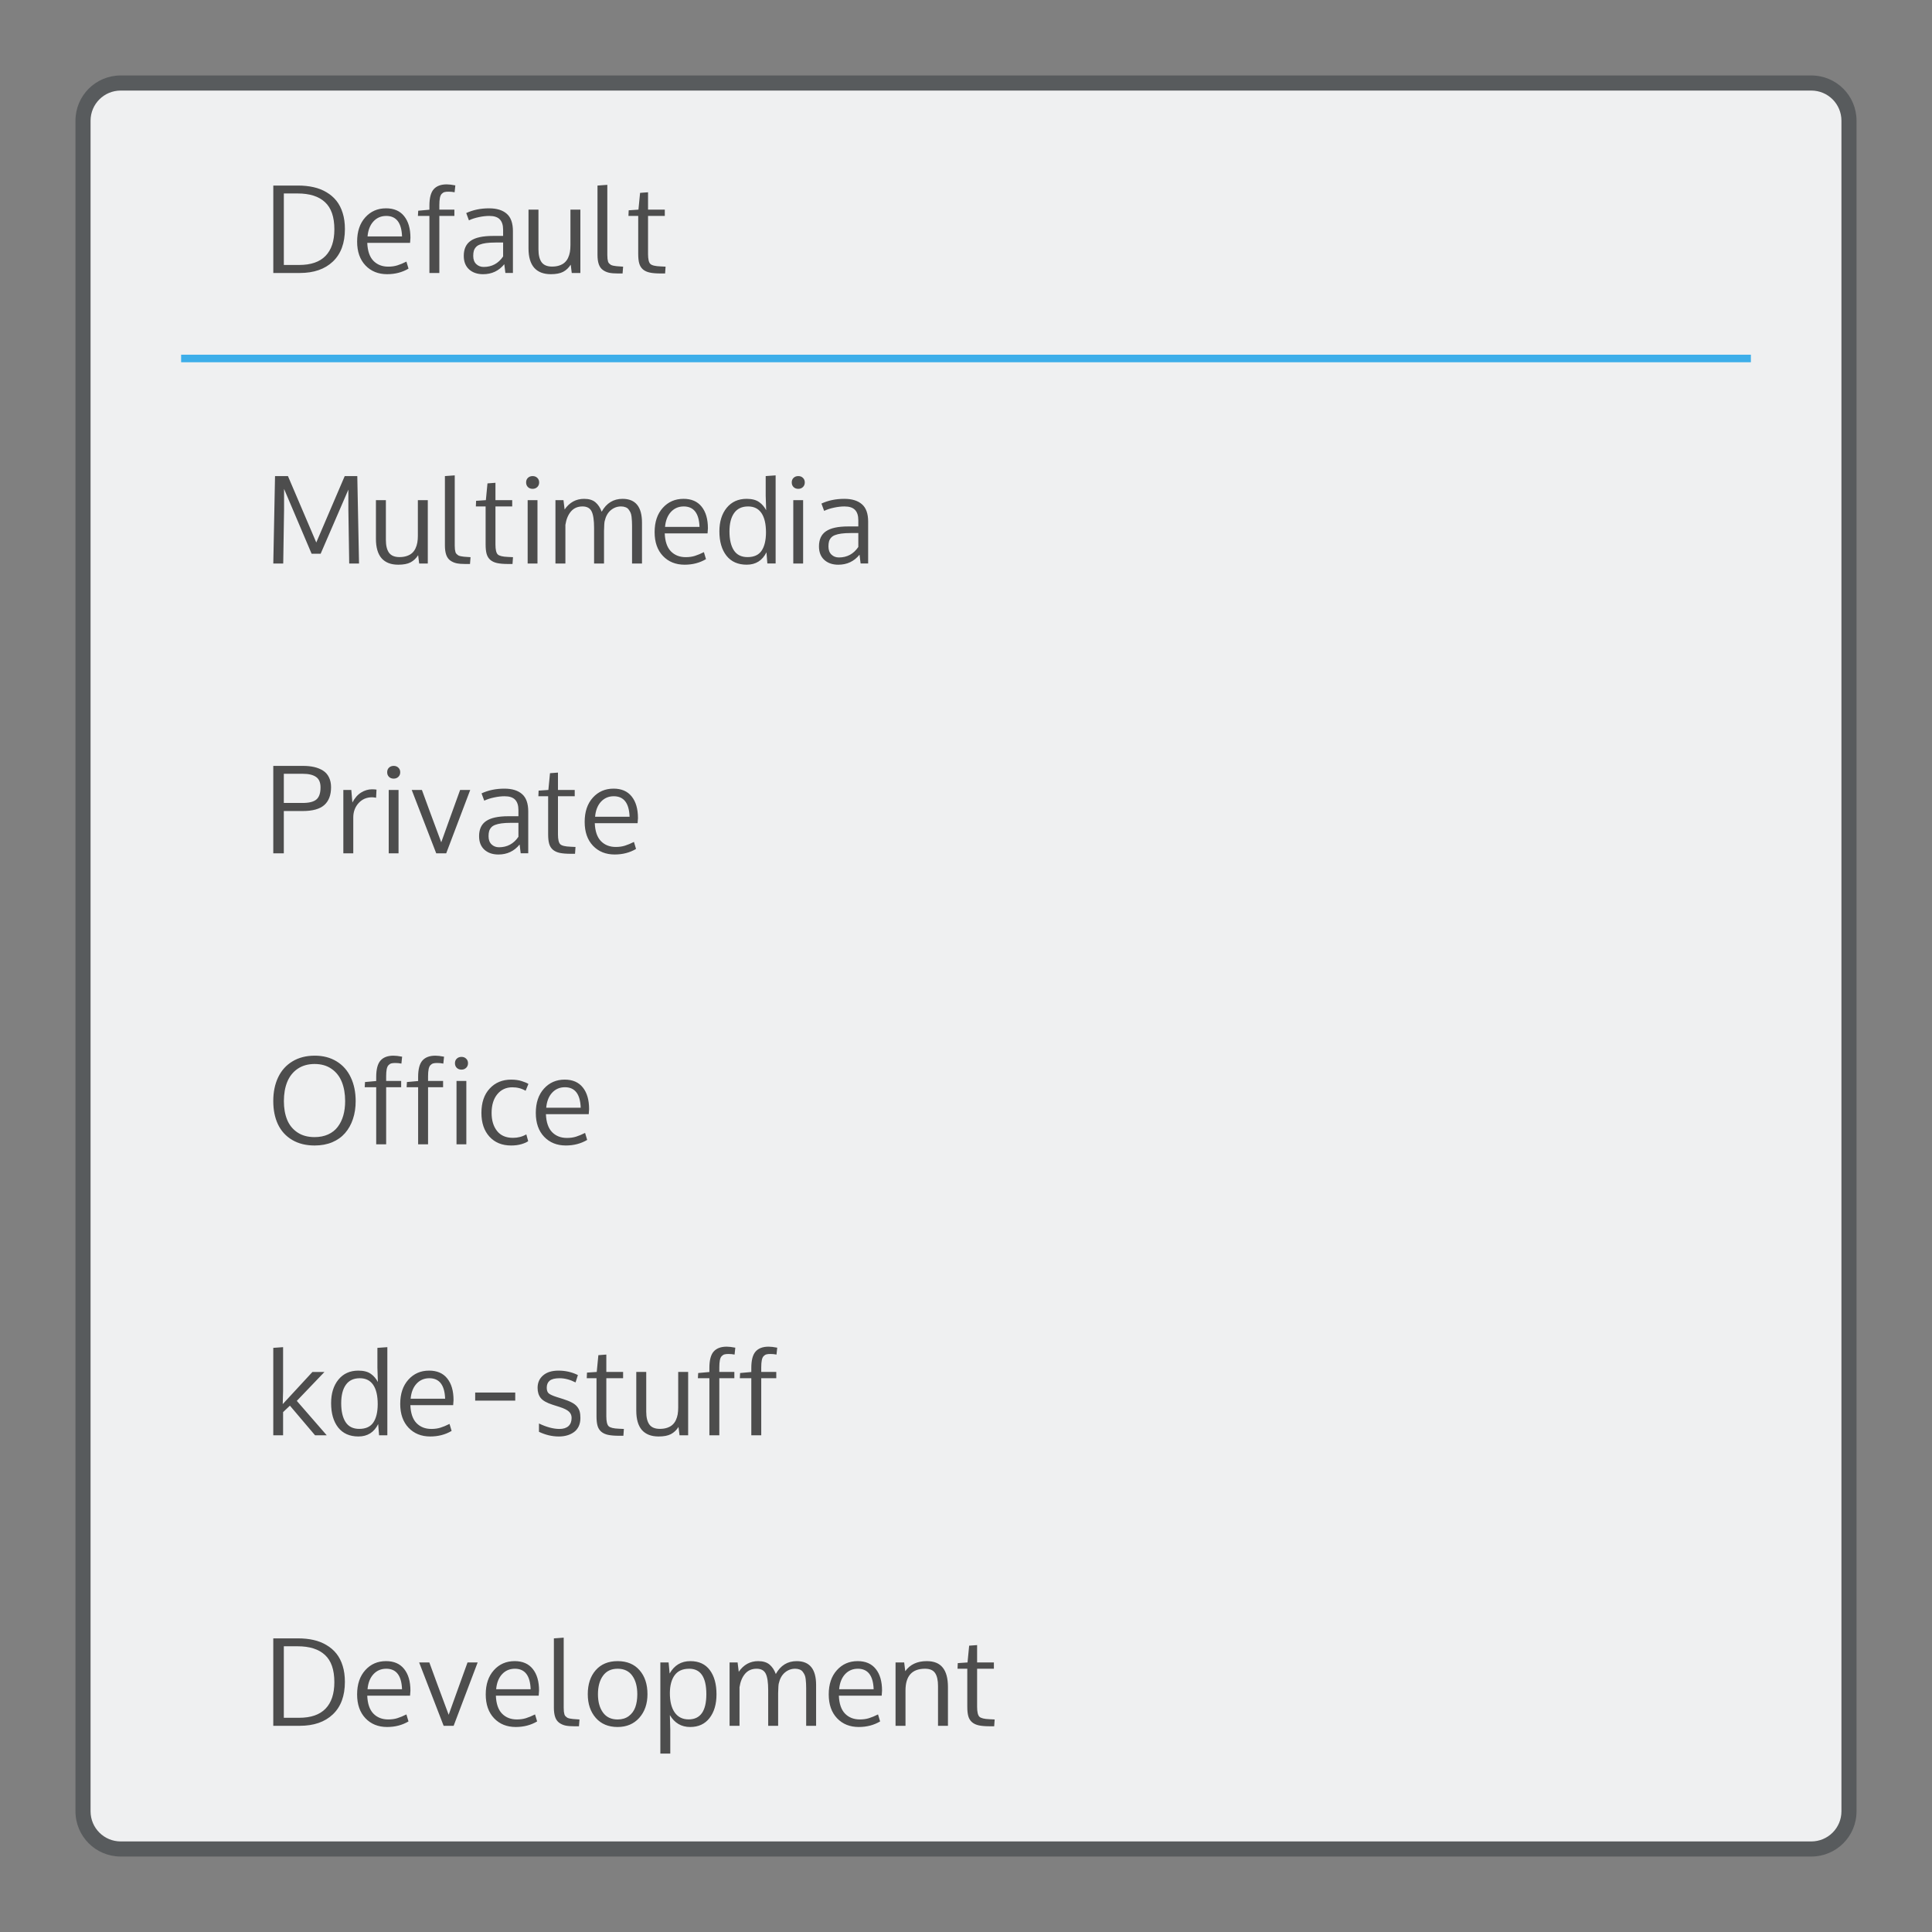 <svg viewBox="0 0 256 256" xmlns="http://www.w3.org/2000/svg"><rect x="0" y="0" width="256" height="256" fill="#808080" stroke="none"/><path d="m16 10h224c3.324 0 6 2.676 6 6v224c0 3.324-2.676 6-6 6h-224c-3.324 0-6-2.676-6-6v-224c0-3.324 2.676-6 6-6z" fill="#31363b" fill-opacity=".5"/><path d="m16 12h224c2.216 0 4 1.784 4 4v224c0 2.216-1.784 4-4 4h-224c-2.216 0-4-1.784-4-4v-224c0-2.216 1.784-4 4-4z" fill="#eff0f1"/><path d="m24 47h208v1h-208z" fill="#3daee9"/><path d="m59.193 24.43c-.767 0-1.342.214-1.723.643-.381.428-.57 1.155-.57 2.182v.531l-1.484.135-.039.691h1.523v7.561h1.316v-7.561h1.992v-.834h-1.992v-.604c0-.391.025-.705.072-.943.048-.243.125-.423.236-.539.116-.122.241-.201.373-.238.132-.037.311-.055.533-.055.275 0 .544.025.809.078l.096-.912c-.471-.09-.852-.135-1.143-.135zm21.279.062-1.301.096v9.18c0 .503.057.921.174 1.254.116.328.298.579.541.754.243.175.517.296.824.365.312.063.698.096 1.158.096h.627l.072-.904-.357-.023c-.227-.016-.404-.03-.531-.041-.127-.016-.264-.036-.412-.062-.143-.032-.252-.069-.326-.111-.069-.048-.141-.105-.215-.174-.074-.069-.126-.158-.158-.264-.026-.106-.049-.226-.07-.363-.016-.138-.025-.304-.025-.5v-9.301zm-44.258.096v11.584h3.514c1.857 0 3.318-.505 4.381-1.516 1.063-1.01 1.594-2.447 1.594-4.309 0-.783-.097-1.488-.293-2.117-.196-.635-.472-1.177-.832-1.627-.36-.45-.797-.825-1.311-1.127-.513-.307-1.083-.531-1.713-.674-.629-.143-1.314-.215-2.055-.215h-3.285zm49.654.889-1.055.08-.215 2.221-1.293.088-.033.746h1.295v5.047c0 .513.045.927.135 1.244.09.317.25.581.482.787.238.206.546.348.922.428.376.079.866.119 1.475.119h.549l.062-.904-.666-.033c-.704-.026-1.156-.136-1.357-.332-.201-.201-.301-.637-.301-1.309v-5.047h2.221v-.834h-2.221v-2.301zm-48.258.158h1.824c1.592 0 2.802.383 3.627 1.15.83.762 1.244 1.964 1.244 3.604 0 1.545-.391 2.719-1.174 3.523-.778.799-1.938 1.197-3.482 1.197h-2.039zm13.535 1.969c-1.111 0-2.025.399-2.744 1.197-.719.799-1.08 1.871-1.08 3.215 0 1.328.368 2.379 1.104 3.156.735.772 1.693 1.16 2.873 1.16 1.058 0 2.002-.246 2.832-.738l-.277-.93c-.444.222-.847.389-1.207.5-.36.111-.758.168-1.197.168-.809 0-1.466-.256-1.969-.77-.503-.518-.774-1.312-.816-2.381h5.672l.049-.666c0-1.227-.279-2.185-.834-2.873-.55-.693-1.352-1.039-2.404-1.039zm13.664 0c-1.121 0-2.132.209-3.031.627l.357.967c.386-.185.824-.327 1.316-.428.492-.106.952-.158 1.381-.158.635 0 1.098.15 1.389.451.296.302.445.759.445 1.373v.826h-1.342c-1.349 0-2.332.214-2.951.643-.614.423-.92 1.088-.92 1.998 0 .762.232 1.359.697 1.787.471.428 1.093.643 1.865.643 1.153 0 2.089-.443 2.809-1.326l.143 1.158h1v-5.537c0-1.069-.276-1.84-.826-2.311-.545-.476-1.322-.713-2.332-.713zm5.221.174v5.127c0 1.137.249 1.994.746 2.57.503.571 1.24.857 2.213.857.688 0 1.23-.104 1.627-.311.402-.212.738-.528 1.008-.951l.135 1.102h1.143v-8.395h-1.316v4.713c-0.0.333-.025.639-.072.914-.048.275-.13.534-.246.777-.116.243-.266.445-.451.609-.18.164-.414.295-.699.391-.28.095-.602.143-.967.143-.645 0-1.108-.194-1.389-.58-.275-.386-.414-.951-.414-1.697v-5.27h-1.316zm-18.852.834c1.333 0 2.03.904 2.094 2.713h-4.57c.074-.836.333-1.496.777-1.982.45-.487 1.017-.73 1.699-.73zm14.48 3.523h1.008v1.848c-.629.926-1.488 1.389-2.572 1.389-.397 0-.726-.127-.99-.381-.264-.254-.398-.613-.398-1.078 0-.259.025-.478.072-.652.048-.18.135-.342.262-.49.127-.153.301-.273.523-.357.222-.09.506-.159.85-.207.344-.048.759-.07 1.246-.07zm-5.404 30.854-1.301.094v9.182c0 .503.057.921.174 1.254.116.328.296.579.539.754.243.175.519.295.826.363.312.063.698.096 1.158.096h.627l.072-.904-.357-.023c-.227-.016-.404-.028-.531-.039-.127-.016-.266-.038-.414-.064-.143-.032-.25-.069-.324-.111-.069-.048-.141-.105-.215-.174-.074-.069-.126-.156-.158-.262-.026-.106-.051-.228-.072-.365-.016-.138-.023-.304-.023-.5v-9.299zm42.521 0-1.316.094v2.611l.062 1.912c-.127-.233-.261-.432-.404-.596-.138-.169-.307-.324-.508-.467-.201-.148-.442-.26-.723-.334-.28-.074-.597-.111-.951-.111-1.111 0-1.992.398-2.643 1.191-.645.793-.969 1.832-.969 3.117 0 1.354.313 2.432.938 3.23.629.793 1.523 1.189 2.682 1.189 1.201 0 2.072-.548 2.617-1.643l.119 1.484h1.096zm-66.332.094-.23 11.586h1.316l.111-7.15v-2.736l3.65 8.592h1.197l3.674-8.496v2.609l.111 7.182h1.301l-.23-11.586h-1.666l-3.768 8.801-3.754-8.801zm34.133 0c-.254 0-.463.08-.627.238-.159.153-.236.355-.236.604 0 .249.078.453.236.611.164.159.373.238.627.238.249 0 .455-.08.619-.238.164-.159.246-.363.246-.611 0-.249-.082-.45-.246-.604-.159-.159-.365-.238-.619-.238zm35.199 0c-.254 0-.463.08-.627.238-.159.153-.238.355-.238.604 0 .249.08.453.238.611.164.159.373.238.627.238.249 0 .455-.08.619-.238.164-.159.244-.363.244-.611 0-.249-.08-.45-.244-.604-.159-.159-.365-.238-.619-.238zm-40.125.889-1.057.08-.213 2.221-1.295.088-.031.746h1.293v5.047c0 .513.045.929.135 1.246.09.317.252.579.484.785.238.206.544.348.92.428.376.079.868.119 1.477.119h.547l.064-.904-.666-.031c-.704-.026-1.156-.138-1.357-.334-.201-.201-.301-.637-.301-1.309v-5.047h2.221v-.832h-2.221v-2.303zm11.75 2.127c-1.074 0-1.935.471-2.586 1.412l-.15-1.236h-1.064v8.395h1.318v-5.119c.111-.735.353-1.325.729-1.77.381-.45.894-.674 1.539-.674.587 0 .99.219 1.207.658.217.434.326 1.165.326 2.191v4.713h1.316v-4.309c.016-.73.046-1.168.088-1.311.143-.629.412-1.11.809-1.443.397-.333.85-.5 1.357-.5.227 0 .424.035.594.104.175.063.314.163.414.301.106.138.19.279.254.422.063.138.108.319.135.547.026.227.042.419.047.578.011.153.016.357.016.611v5h1.318v-5.412c0-2.105-.858-3.158-2.572-3.158-1.217 0-2.14.57-2.77 1.707-.196-.534-.472-.952-.832-1.254-.36-.302-.857-.453-1.492-.453zm13.164 0c-1.111 0-2.027.4-2.746 1.199-.719.799-1.078 1.869-1.078 3.213 0 1.328.366 2.381 1.102 3.158.735.772 1.693 1.158 2.873 1.158 1.058 0 2.002-.246 2.832-.738l-.277-.928c-.444.222-.845.389-1.205.5-.36.111-.76.166-1.199.166-.809 0-1.464-.256-1.967-.77-.503-.518-.776-1.312-.818-2.381h5.674l.047-.666c0-1.227-.277-2.185-.832-2.873-.55-.693-1.352-1.039-2.404-1.039zm21.313 0c-1.121 0-2.132.209-3.031.627l.357.969c.386-.185.824-.329 1.316-.43.492-.106.952-.158 1.381-.158.635 0 1.098.152 1.389.453.296.302.443.757.443 1.371v.826h-1.34c-1.349 0-2.332.214-2.951.643-.614.423-.922 1.09-.922 2 0 .762.234 1.357.699 1.785.471.428 1.091.643 1.863.643 1.153 0 2.091-.443 2.811-1.326l.143 1.16h1v-5.539c0-1.069-.276-1.838-.826-2.309-.545-.476-1.322-.715-2.332-.715zm-62.064.176v5.125c0 1.137.249 1.994.746 2.57.503.571 1.24.857 2.213.857.688 0 1.23-.104 1.627-.311.402-.212.738-.528 1.008-.951l.135 1.104h1.143v-8.395h-1.316v4.713c0 .333-.025.637-.072.912-.048.275-.13.534-.246.777-.116.243-.266.447-.451.611-.18.164-.414.293-.699.389-.28.095-.604.143-.969.143-.645 0-1.108-.194-1.389-.58-.275-.386-.412-.951-.412-1.697v-5.268h-1.316zm20.105 0v8.395h1.301v-8.395zm35.197 0v8.395h1.303v-8.395zm-14.52.832c1.333 0 2.032.904 2.096 2.713h-4.57c.074-.836.333-1.496.777-1.982.45-.487 1.015-.73 1.697-.73zm8.529 0c .783 0 1.373.291 1.77.873.402.582.604 1.441.604 2.578-.005 1.042-.199 1.846-.58 2.412s-1.001.85-1.863.85c-.82 0-1.427-.301-1.818-.904-.386-.603-.578-1.432-.578-2.484 0-1.058.207-1.875.619-2.451.413-.582 1.028-.873 1.848-.873zm13.6 3.523h1.008v1.848c-.629.926-1.486 1.389-2.57 1.389-.397 0-.728-.127-.992-.381-.264-.254-.396-.613-.396-1.078 0-.259.025-.476.072-.65.048-.18.135-.344.262-.492.127-.153.301-.273.523-.357.222-.09.506-.159.85-.207s.757-.07 1.244-.07zm-76.512 30.854v11.584h1.396v-5.602h2.506c1.307 0 2.26-.264 2.857-.793.598-.534.896-1.321.896-2.357 0-.508-.092-.946-.277-1.316-.18-.376-.441-.672-.785-.889-.344-.217-.737-.376-1.176-.477-.439-.101-.935-.15-1.49-.15zm15.955 0c-.254 0-.463.08-.627.238-.159.153-.236.355-.236.604 0 .249.078.451.236.609.164.159.373.238.627.238.249 0 .455-.08.619-.238s.246-.361.246-.609c0-.249-.082-.45-.246-.604-.159-.159-.365-.238-.619-.238zm21.766.889-1.055.08-.215 2.221-1.293.088-.033.746h1.295v5.045c0 .513.045.929.135 1.246.09.317.25.579.482.785.238.206.546.35.922.43.376.079.866.119 1.475.119h.549l.062-.904-.666-.033c-.704-.026-1.156-.136-1.357-.332-.201-.201-.301-.639-.301-1.311v-5.045h2.221v-.834h-2.221v-2.301zm-36.324.158h2.523c.762 0 1.34.137 1.736.412.402.27.604.733.604 1.389 0 .762-.182 1.297-.547 1.604-.36.307-.974.461-1.842.461h-2.475zm29.23 1.969c-1.121 0-2.132.209-3.031.627l.357.967c.386-.185.824-.327 1.316-.428.492-.106.952-.158 1.381-.158.635 0 1.098.15 1.389.451.296.302.445.759.445 1.373v.824h-1.342c-1.349 0-2.332.216-2.951.645-.614.423-.92 1.088-.92 1.998 0 .762.232 1.357.697 1.785.471.428 1.093.643 1.865.643 1.153 0 2.089-.441 2.809-1.324l.143 1.158h1v-5.539c0-1.069-.276-1.838-.826-2.309-.545-.476-1.322-.713-2.332-.713zm14.457 0c-1.111 0-2.027.399-2.746 1.197-.719.799-1.078 1.869-1.078 3.213 0 1.328.366 2.381 1.102 3.158.735.772 1.693 1.158 2.873 1.158 1.058 0 2.002-.244 2.832-.736l-.277-.93c-.444.222-.845.389-1.205.5-.36.111-.76.168-1.199.168-.809 0-1.464-.258-1.967-.771-.503-.518-.776-1.31-.818-2.379h5.674l.047-.668c0-1.227-.277-2.183-.832-2.871-.55-.693-1.352-1.039-2.404-1.039zm-31.992.086c-.508 0-.993.144-1.453.43-.455.28-.841.721-1.158 1.324l-.143-1.666h-1.055v8.395h1.316v-4.752c0-.746.234-1.378.699-1.896.471-.518 1.066-.777 1.785-.777.148 0 .327.02.539.062l.055-1.078c-.153-.026-.348-.041-.586-.041zm2.205.088v8.395h1.301v-8.395zm3.047 0 3.246 8.395h1.324l3.182-8.395h-1.34c-.275.772-.693 1.927-1.254 3.467-.555 1.539-.971 2.696-1.246 3.469-.344-.91-.842-2.249-1.492-4.016-.645-1.767-1.002-2.74-1.07-2.92zm26.771.834c1.333 0 2.032.904 2.096 2.713h-4.57c.074-.836.333-1.498.777-1.984.45-.487 1.015-.729 1.697-.729zm-13.639 3.521h1.008v1.85c-.629.926-1.488 1.389-2.572 1.389-.397 0-.726-.127-.99-.381-.264-.254-.398-.615-.398-1.08 0-.259.025-.476.072-.65.048-.18.135-.344.262-.492.127-.153.301-.271.523-.355.222-.09.506-.159.85-.207.344-.048.759-.072 1.246-.072zm-25.986 30.854c-1.137 0-2.123.254-2.959.762-.83.503-1.46 1.207-1.889 2.111-.428.899-.643 1.947-.643 3.143 0 1.174.207 2.2.619 3.078.418.878 1.041 1.565 1.871 2.062.836.497 1.834.746 2.992.746.862 0 1.637-.142 2.324-.428.688-.291 1.257-.696 1.707-1.215.455-.524.801-1.141 1.039-1.855.243-.719.365-1.511.365-2.373 0-1.19-.214-2.238-.643-3.143-.423-.91-1.048-1.619-1.873-2.127-.825-.508-1.796-.762-2.912-.762zm10.441 0c-.767 0-1.34.214-1.721.643-.381.428-.572 1.157-.572 2.184v.531l-1.484.135-.039.689h1.523v7.562h1.318v-7.562h1.99v-.832h-1.99v-.604c0-.391.023-.705.07-.943.048-.243.127-.425.238-.541.116-.122.241-.201.373-.238.132-.037.309-.055.531-.055.275 0 .544.027.809.08l.096-.914c-.471-.09-.852-.135-1.143-.135zm5.555 0c-.767 0-1.342.214-1.723.643-.381.428-.57 1.157-.57 2.184v.531l-1.484.135-.039.689h1.523v7.562h1.316v-7.562h1.992v-.832h-1.992v-.604c0-.391.025-.705.072-.943.048-.243.127-.425.238-.541.116-.122.241-.201.373-.238s.309-.055.531-.055c.275 0 .544.027.809.08l.096-.914c-.471-.09-.852-.135-1.143-.135zm3.451.16c-.254 0-.463.08-.627.238-.159.153-.238.353-.238.602 0 .249.08.453.238.611.164.159.373.238.627.238.249 0 .455-.08.619-.238.164-.159.246-.363.246-.611 0-.249-.082-.448-.246-.602-.159-.159-.365-.238-.619-.238zm-19.455.943c.878 0 1.625.214 2.238.643.619.428 1.072 1.008 1.363 1.738.291.725.438 1.571.438 2.539 0 .698-.082 1.336-.246 1.912-.164.571-.41 1.072-.738 1.5-.323.428-.746.762-1.27 1-.524.238-1.124.355-1.801.355-.899 0-1.658-.209-2.277-.627-.619-.418-1.072-.978-1.357-1.682s-.428-1.523-.428-2.459c0-.968.147-1.817.443-2.547.302-.735.762-1.315 1.381-1.738.624-.423 1.376-.635 2.254-.635zm26.041 2.07c-1.169 0-2.118.395-2.848 1.184-.73.783-1.096 1.858-1.096 3.229 0 1.312.354 2.36 1.062 3.143.714.783 1.672 1.174 2.873 1.174.513 0 .974-.06 1.381-.182.407-.122.701-.254.881-.396l-.246-.896c-.534.307-1.124.459-1.77.459-.926 0-1.63-.304-2.111-.912s-.721-1.405-.721-2.389c0-1.037.251-1.861.754-2.475.503-.614 1.168-.922 1.998-.922.656 0 1.241.154 1.754.461l.373-.904c-.18-.122-.471-.246-.873-.373-.397-.132-.867-.199-1.412-.199zm7.086 0c-1.111 0-2.027.4-2.746 1.199-.719.799-1.078 1.869-1.078 3.213 0 1.328.366 2.381 1.102 3.158.735.772 1.693 1.158 2.873 1.158 1.058 0 2.002-.246 2.832-.738l-.277-.928c-.444.222-.845.389-1.205.5-.36.111-.76.166-1.199.166-.809 0-1.464-.256-1.967-.77-.503-.518-.776-1.312-.818-2.381h5.674l.047-.666c0-1.227-.277-2.183-.832-2.871-.55-.693-1.352-1.041-2.404-1.041zm-14.33.176v8.395h1.301v-8.395zm14.361.832c1.333 0 2.032.906 2.096 2.715h-4.57c.074-.836.333-1.498.777-1.984.45-.487 1.015-.73 1.697-.73zm21.439 34.377c-.767 0-1.342.214-1.723.643-.381.428-.57 1.155-.57 2.182v.533l-1.484.135-.039.689h1.523v7.562h1.316v-7.562h1.992v-.832h-1.992v-.604c0-.391.025-.707.072-.945.048-.243.127-.423.238-.539.116-.122.241-.201.373-.238s.309-.055.531-.055c.275 0 .544.025.809.078l.096-.912c-.471-.09-.852-.135-1.143-.135zm5.555 0c-.767 0-1.342.214-1.723.643-.381.428-.57 1.155-.57 2.182v.533l-1.484.135-.039.689h1.523v7.562h1.316v-7.562h1.992v-.832h-1.992v-.604c0-.391.025-.707.072-.945.048-.243.125-.423.236-.539.116-.122.241-.201.373-.238.132-.037.311-.055.533-.055.275 0 .544.025.809.078l.096-.912c-.471-.09-.852-.135-1.143-.135zm-64.334.065-1.301.094v11.586h1.301v-3.072l.904-.855 3.332 3.928h1.549l-3.969-4.562 3.666-3.832h-1.594l-3.936 4.26.047-1.73v-5.814zm13.814 0-1.318.094v2.611l.064 1.912c-.127-.233-.261-.432-.404-.596-.138-.169-.307-.324-.508-.467-.201-.148-.442-.26-.723-.334-.28-.074-.597-.111-.951-.111-1.111 0-1.992.398-2.643 1.191-.645.793-.969 1.832-.969 3.117 0 1.354.311 2.432.936 3.23.629.793 1.525 1.189 2.684 1.189 1.201 0 2.072-.548 2.617-1.643l.119 1.484h1.096v-11.68zm29.016.982-1.055.08-.215 2.223-1.293.086-.031.746h1.293v5.047c0 .513.045.929.135 1.246.09.317.252.579.484.785.238.206.544.348.92.428.376.079.868.119 1.477.119h.547l.064-.904-.668-.031c-.704-.026-1.154-.138-1.355-.334-.201-.201-.303-.637-.303-1.309v-5.047h2.223v-.832h-2.223v-2.303zm-23.486 2.127c-1.111 0-2.025.4-2.744 1.199s-1.08 1.869-1.08 3.213c0 1.328.368 2.381 1.104 3.158.735.772 1.693 1.158 2.873 1.158 1.058 0 2.002-.246 2.832-.738l-.277-.928c-.444.222-.847.389-1.207.5-.36.111-.758.166-1.197.166-.809 0-1.466-.256-1.969-.77-.503-.518-.774-1.312-.816-2.381h5.672l.049-.666c0-1.227-.279-2.185-.834-2.873-.55-.693-1.352-1.039-2.404-1.039zm17.154 0c-.878 0-1.56.212-2.047.635-.487.418-.729.968-.729 1.65 0 .55.14 1.0.42 1.35.28.344.798.638 1.555.881l.92.293c.608.196 1.029.405 1.262.627.233.222.35.496.35.824 0 .476-.14.842-.42 1.096-.28.249-.676.373-1.184.373-.809 0-1.716-.241-2.721-.723v1.104c.868.413 1.744.619 2.627.619.397 0 .76-.047 1.094-.143.339-.095.64-.239.904-.43.27-.19.481-.444.635-.762.153-.323.23-.691.23-1.109 0-.339-.03-.625-.094-.857-.063-.238-.18-.46-.35-.666s-.406-.388-.707-.541c-.296-.159-.68-.311-1.15-.459l-.832-.262c-.545-.175-.903-.339-1.072-.492s-.254-.402-.254-.746c0-.407.129-.716.389-.928.264-.217.702-.326 1.311-.326.682 0 1.387.184 2.117.555l.311-.975c-.793-.391-1.649-.588-2.564-.588zm10.301.176v5.125c0 1.137.247 1.994.744 2.57.503.571 1.242.857 2.215.857.688 0 1.23-.104 1.627-.311.402-.212.738-.528 1.008-.951l.135 1.104h1.143v-8.395h-1.318v4.713c0 .333-.023.637-.07.912-.048.275-.13.534-.246.777-.116.243-.268.447-.453.611-.18.164-.412.293-.697.389-.28.095-.604.143-.969.143-.645 0-1.108-.194-1.389-.58-.275-.386-.412-.951-.412-1.697v-5.268h-1.316zm-36.635.832c.783 0 1.373.291 1.77.873.402.582.604 1.441.604 2.578-.005 1.042-.199 1.846-.58 2.412-.381.566-1.003.85-1.865.85-.82 0-1.425-.301-1.816-.904-.386-.603-.578-1.432-.578-2.484 0-1.058.205-1.875.617-2.451.413-.582 1.03-.873 1.85-.873zm9.213 0c1.333 0 2.03.904 2.094 2.713h-4.57c.074-.836.333-1.496.777-1.982.45-.487 1.017-.73 1.699-.73zm6.076 1.896v1.07h5.309v-1.07zm11.729 32.48-1.301.096v9.18c0 .503.057.921.174 1.254.116.328.296.579.539.754.243.175.519.296.826.365.312.063.698.094 1.158.094v.002h.627l.07-.904-.355-.025c-.227-.016-.406-.028-.533-.039-.127-.015-.264-.036-.412-.062-.143-.031-.25-.069-.324-.111-.069-.048-.141-.107-.215-.176-.074-.069-.126-.156-.158-.262-.026-.106-.051-.228-.072-.365-.016-.138-.023-.304-.023-.5v-9.299zm-38.482.096v11.584h3.514c1.857 0 3.318-.505 4.381-1.516 1.063-1.01 1.594-2.447 1.594-4.309 0-.783-.097-1.49-.293-2.119-.196-.635-.472-1.175-.832-1.625-.36-.45-.797-.825-1.311-1.127-.513-.307-1.083-.533-1.713-.676-.629-.143-1.314-.213-2.055-.213h-3.285zm93.262.889-1.055.078-.215 2.223-1.293.088-.031.744h1.293v5.047c0 .513.045.929.135 1.246.09.317.252.579.484.785.238.206.544.35.92.43.376.079.868.117 1.477.117v.002h.547l.064-.904-.668-.033c-.704-.026-1.154-.136-1.355-.332-.201-.201-.303-.639-.303-1.311v-5.045h2.223v-.834h-2.223v-2.301zm-91.865.158h1.824c1.592 0 2.802.383 3.627 1.15.83.762 1.244 1.962 1.244 3.602 0 1.545-.391 2.719-1.174 3.523-.778.799-1.938 1.199-3.482 1.199h-2.039zm13.535 1.967c-1.111 0-2.025.4-2.744 1.199s-1.08 1.869-1.08 3.213c0 1.328.368 2.381 1.104 3.158.735.772 1.693 1.158 2.873 1.158 1.058 0 2.002-.246 2.832-.738l-.277-.928c-.444.222-.847.389-1.207.5-.36.111-.758.166-1.197.166-.809 0-1.466-.256-1.969-.77-.503-.518-.774-1.31-.816-2.379h5.672l.049-.668c0-1.227-.279-2.183-.834-2.871-.55-.693-1.352-1.041-2.404-1.041zm17.045 0c-1.111 0-2.027.4-2.746 1.199-.719.799-1.08 1.869-1.08 3.213 0 1.328.368 2.381 1.104 3.158.735.772 1.693 1.158 2.873 1.158 1.058 0 2.002-.246 2.832-.738l-.277-.928c-.444.222-.847.389-1.207.5-.36.111-.758.166-1.197.166-.809 0-1.466-.256-1.969-.77-.503-.518-.774-1.31-.816-2.379h5.674l.047-.668c0-1.227-.277-2.183-.832-2.871-.55-.693-1.352-1.041-2.404-1.041zm13.646 0c-1.233 0-2.201.403-2.904 1.207-.698.799-1.047 1.857-1.047 3.174 0 1.285.354 2.333 1.062 3.143.709.804 1.672 1.205 2.889 1.205 1.19 0 2.148-.404 2.873-1.213.725-.815 1.086-1.86 1.086-3.135 0-1.317-.349-2.375-1.047-3.174-.698-.804-1.669-1.207-2.912-1.207zm9.641 0c-1.211 0-2.127.548-2.746 1.643l-.135-1.467h-1.094v12.076h1.316v-3.158l-.055-1.943c.624 1.053 1.52 1.578 2.689 1.578 1.1 0 1.957-.396 2.57-1.189.614-.793.92-1.841.92-3.143 0-1.354-.296-2.425-.889-3.213-.587-.788-1.446-1.184-2.578-1.184zm8.998 0c-1.074 0-1.935.473-2.586 1.414l-.152-1.238h-1.062v8.395h1.316v-5.117c.111-.735.355-1.325.73-1.77.381-.45.894-.676 1.539-.676.587 0 .99.221 1.207.66.217.434.324 1.163.324 2.189v4.713h1.318v-4.309c.016-.73.044-1.166.086-1.309.143-.629.414-1.112.811-1.445.397-.333.848-.5 1.355-.5.227 0 .426.035.596.104.175.064.312.165.412.303.106.138.19.277.254.42.064.138.108.319.135.547.026.227.043.421.049.58.011.153.016.357.016.611v4.998h1.316v-5.412c0-2.105-.856-3.158-2.57-3.158-1.217 0-2.14.57-2.77 1.707-.196-.534-.472-.952-.832-1.254-.36-.301-.857-.453-1.492-.453zm13.164 0c-1.111 0-2.027.4-2.746 1.199s-1.08 1.869-1.08 3.213c0 1.328.368 2.381 1.104 3.158.735.772 1.693 1.158 2.873 1.158 1.058 0 2.002-.246 2.832-.738l-.277-.928c-.444.222-.847.389-1.207.5-.36.111-.758.166-1.197.166-.809 0-1.466-.256-1.969-.77-.503-.518-.774-1.31-.816-2.379h5.674l.047-.668c0-1.227-.277-2.183-.832-2.871-.55-.693-1.352-1.041-2.404-1.041zm9.164 0c-1.264 0-2.215.445-2.85 1.334l-.143-1.158h-1.143v8.395h1.318v-4.682c0-1.92.861-2.881 2.586-2.881.64 0 1.088.194 1.342.58.254.381.381.949.381 1.705v5.277h1.316v-5.135c0-1.153-.231-2.012-.691-2.578-.455-.571-1.16-.857-2.117-.857zm-67.262.176 3.246 8.395h1.324l3.182-8.395h-1.342c-.275.772-.691 1.928-1.252 3.467-.555 1.539-.971 2.695-1.246 3.467-.344-.91-.842-2.247-1.492-4.014-.645-1.767-1.002-2.74-1.07-2.92zm-4.363.832c1.333 0 2.03.906 2.094 2.715h-4.57c.074-.836.333-1.498.777-1.984.45-.487 1.017-.73 1.699-.73zm17.043 0c1.333 0 2.03.906 2.094 2.715h-4.57c.074-.836.333-1.498.777-1.984.45-.487 1.017-.73 1.699-.73zm13.615 0c .862 0 1.512.311 1.951.93.439.614.66 1.433.66 2.459 0 .656-.09 1.231-.27 1.723-.18.487-.471.878-.873 1.174-.397.291-.887.436-1.469.436-.846 0-1.491-.306-1.936-.92s-.666-1.42-.666-2.42c0-1.021.222-1.838.666-2.451.444-.619 1.089-.93 1.936-.93zm9.49 0c1.513 0 2.27 1.125 2.27 3.373 0 2.227-.784 3.34-2.35 3.34-.793 0-1.406-.304-1.84-.912-.428-.608-.643-1.462-.643-2.562.005-1.016.217-1.81.635-2.381.418-.571 1.06-.857 1.928-.857zm22.344 0c1.333 0 2.03.906 2.094 2.715h-4.57c.074-.836.333-1.498.777-1.984.45-.487 1.017-.73 1.699-.73z" fill="#4d4d4d"/></svg>